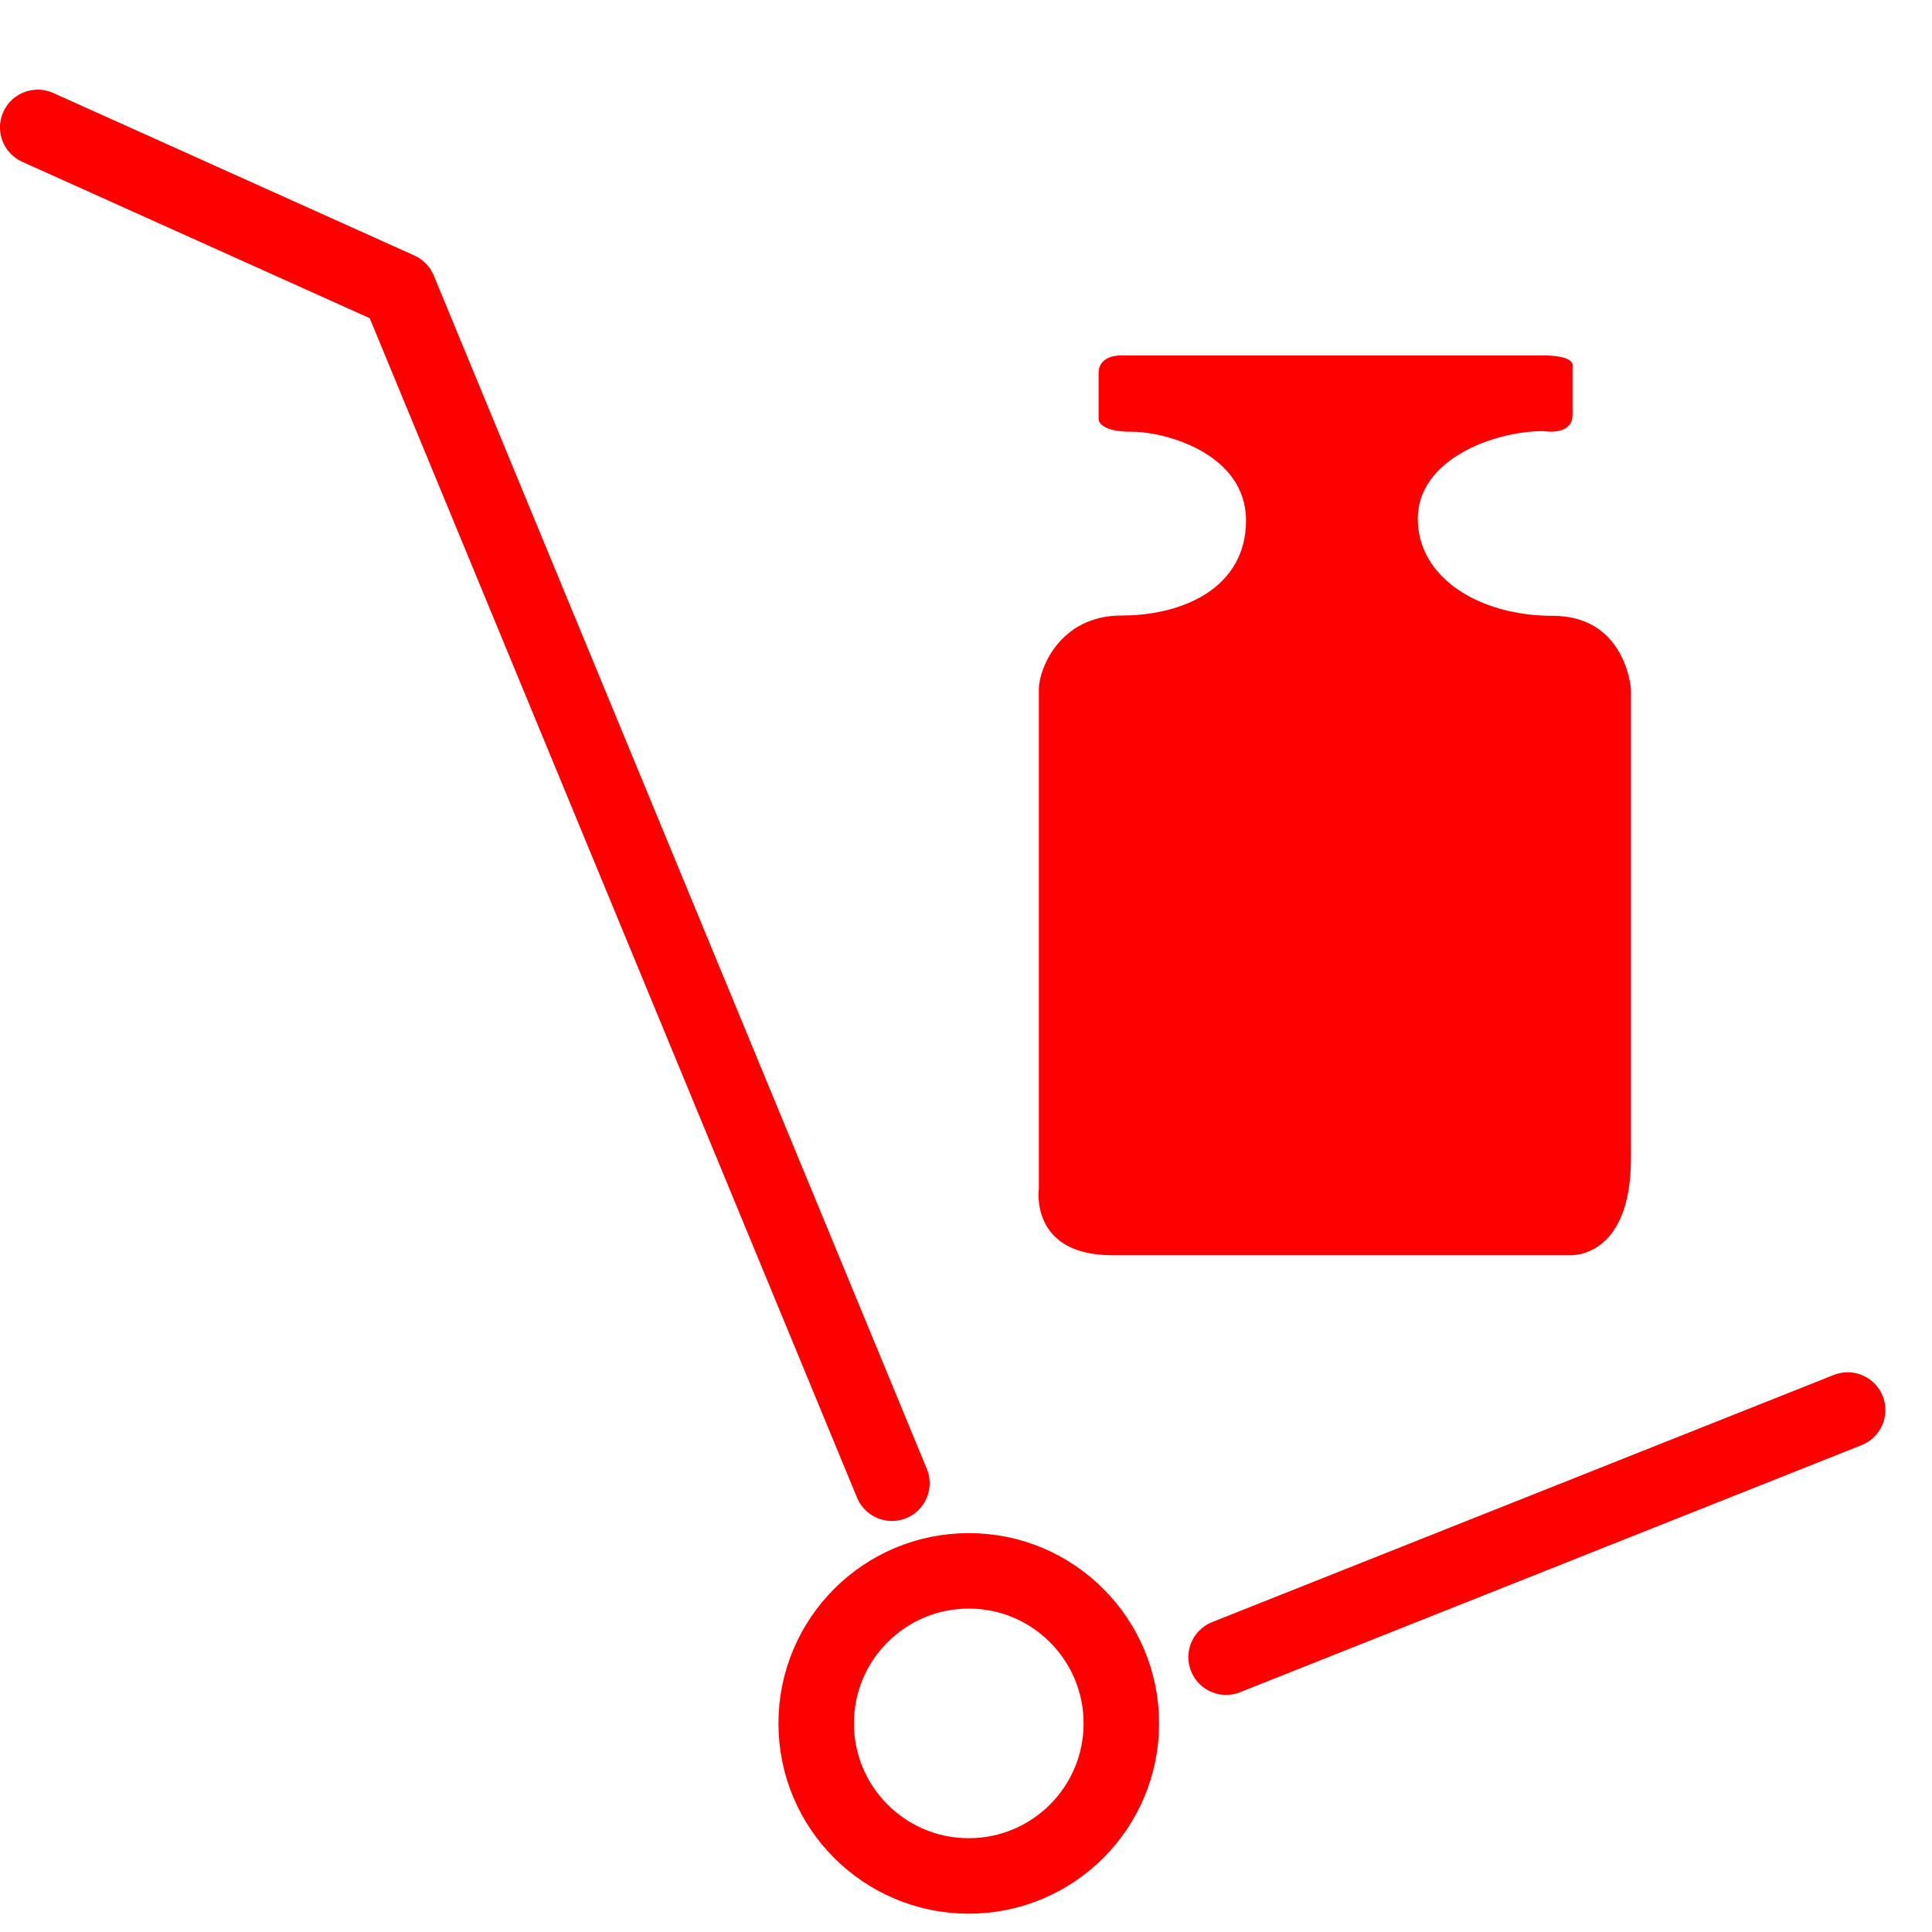 <?xml version="1.0" encoding="utf-8"?>
<!-- Generator: Adobe Illustrator 16.0.0, SVG Export Plug-In . SVG Version: 6.00 Build 0)  -->
<!DOCTYPE svg PUBLIC "-//W3C//DTD SVG 1.1//EN" "http://www.w3.org/Graphics/SVG/1.1/DTD/svg11.dtd">
<svg version="1.1" id="Calque_1" xmlns="http://www.w3.org/2000/svg" xmlns:xlink="http://www.w3.org/1999/xlink" x="0px" y="0px"
	 width="128px" height="128px" viewBox="0 0 128 128" enable-background="new 0 0 128 128" xml:space="preserve">
<g id="Layer_1" xmlns:svg="http://www.w3.org/2000/svg" xmlns:inkscape="http://www.inkscape.org/namespaces/inkscape" xmlns:rdf="http://www.w3.org/1999/02/22-rdf-syntax-ns#" xmlns:sodipodi="http://sodipodi.sourceforge.net/DTD/sodipodi-0.dtd" xmlns:cc="http://creativecommons.org/ns#" xmlns:dc="http://purl.org/dc/elements/1.1/" inkscape:version="1.0 (4035a4fb49, 2020-05-01)" sodipodi:docname="iconTicketDashboard.svg">
	
		<sodipodi:namedview  objecttolerance="10" inkscape:cy="128" gridtolerance="10" pagecolor="#ffffff" inkscape:zoom="2.8710938" showgrid="false" guidetolerance="10" inkscape:cx="128" borderopacity="1" bordercolor="#666666" id="namedview13" inkscape:window-maximized="1" inkscape:pageopacity="0" inkscape:window-height="1017" inkscape:window-width="1920" inkscape:window-x="-8" inkscape:window-y="-8" inkscape:pageshadow="2" inkscape:current-layer="Layer_1">
		</sodipodi:namedview>
</g>
<line fill="none" stroke="#FF0000" stroke-width="5" stroke-linecap="round" stroke-linejoin="round" stroke-miterlimit="10" x1="81.232" y1="109.79" x2="122.411" y2="93.419"/>
<polyline fill="none" stroke="#FF0000" stroke-width="5" stroke-linecap="round" stroke-linejoin="round" stroke-miterlimit="10" points="
	2.499,8.44 26.426,19.209 59.091,98.268 "/>
<path fill="none" stroke="#FF0000" stroke-width="5" stroke-miterlimit="10" d="M74.291,114.178c0,5.586-4.529,10.108-10.108,10.108
	c-5.583,0-10.109-4.522-10.109-10.108c0-5.578,4.525-10.105,10.109-10.105C69.762,104.07,74.291,108.6,74.291,114.178z"/>
<path fill="#FF0000" d="M68.826,45.663v33.104c0,0-0.629,4.395,4.866,4.395c5.488,0,30.282,0,30.282,0s4.08,0.314,4.08-6.432
	c0-6.75,0-31.066,0-31.066s-0.314-4.864-5.184-4.864c-4.858,0-8.939-2.511-8.939-6.432c0-3.926,5.02-5.806,8.314-5.806
	c0,0,1.938,0.353,1.938-1.082c0-1.426,0-3.217,0-3.217s0.258-0.716-1.995-0.716c-2.244,0-27.816,0-27.816,0
	s-1.586-0.105-1.586,1.173v3.018c0,0-0.104,0.867,2.194,0.867c2.304,0,7.572,1.486,7.572,5.883c0,4.401-4.092,6.291-8.235,6.291
	C70.18,40.774,68.826,44.356,68.826,45.663z"/>
</svg>
